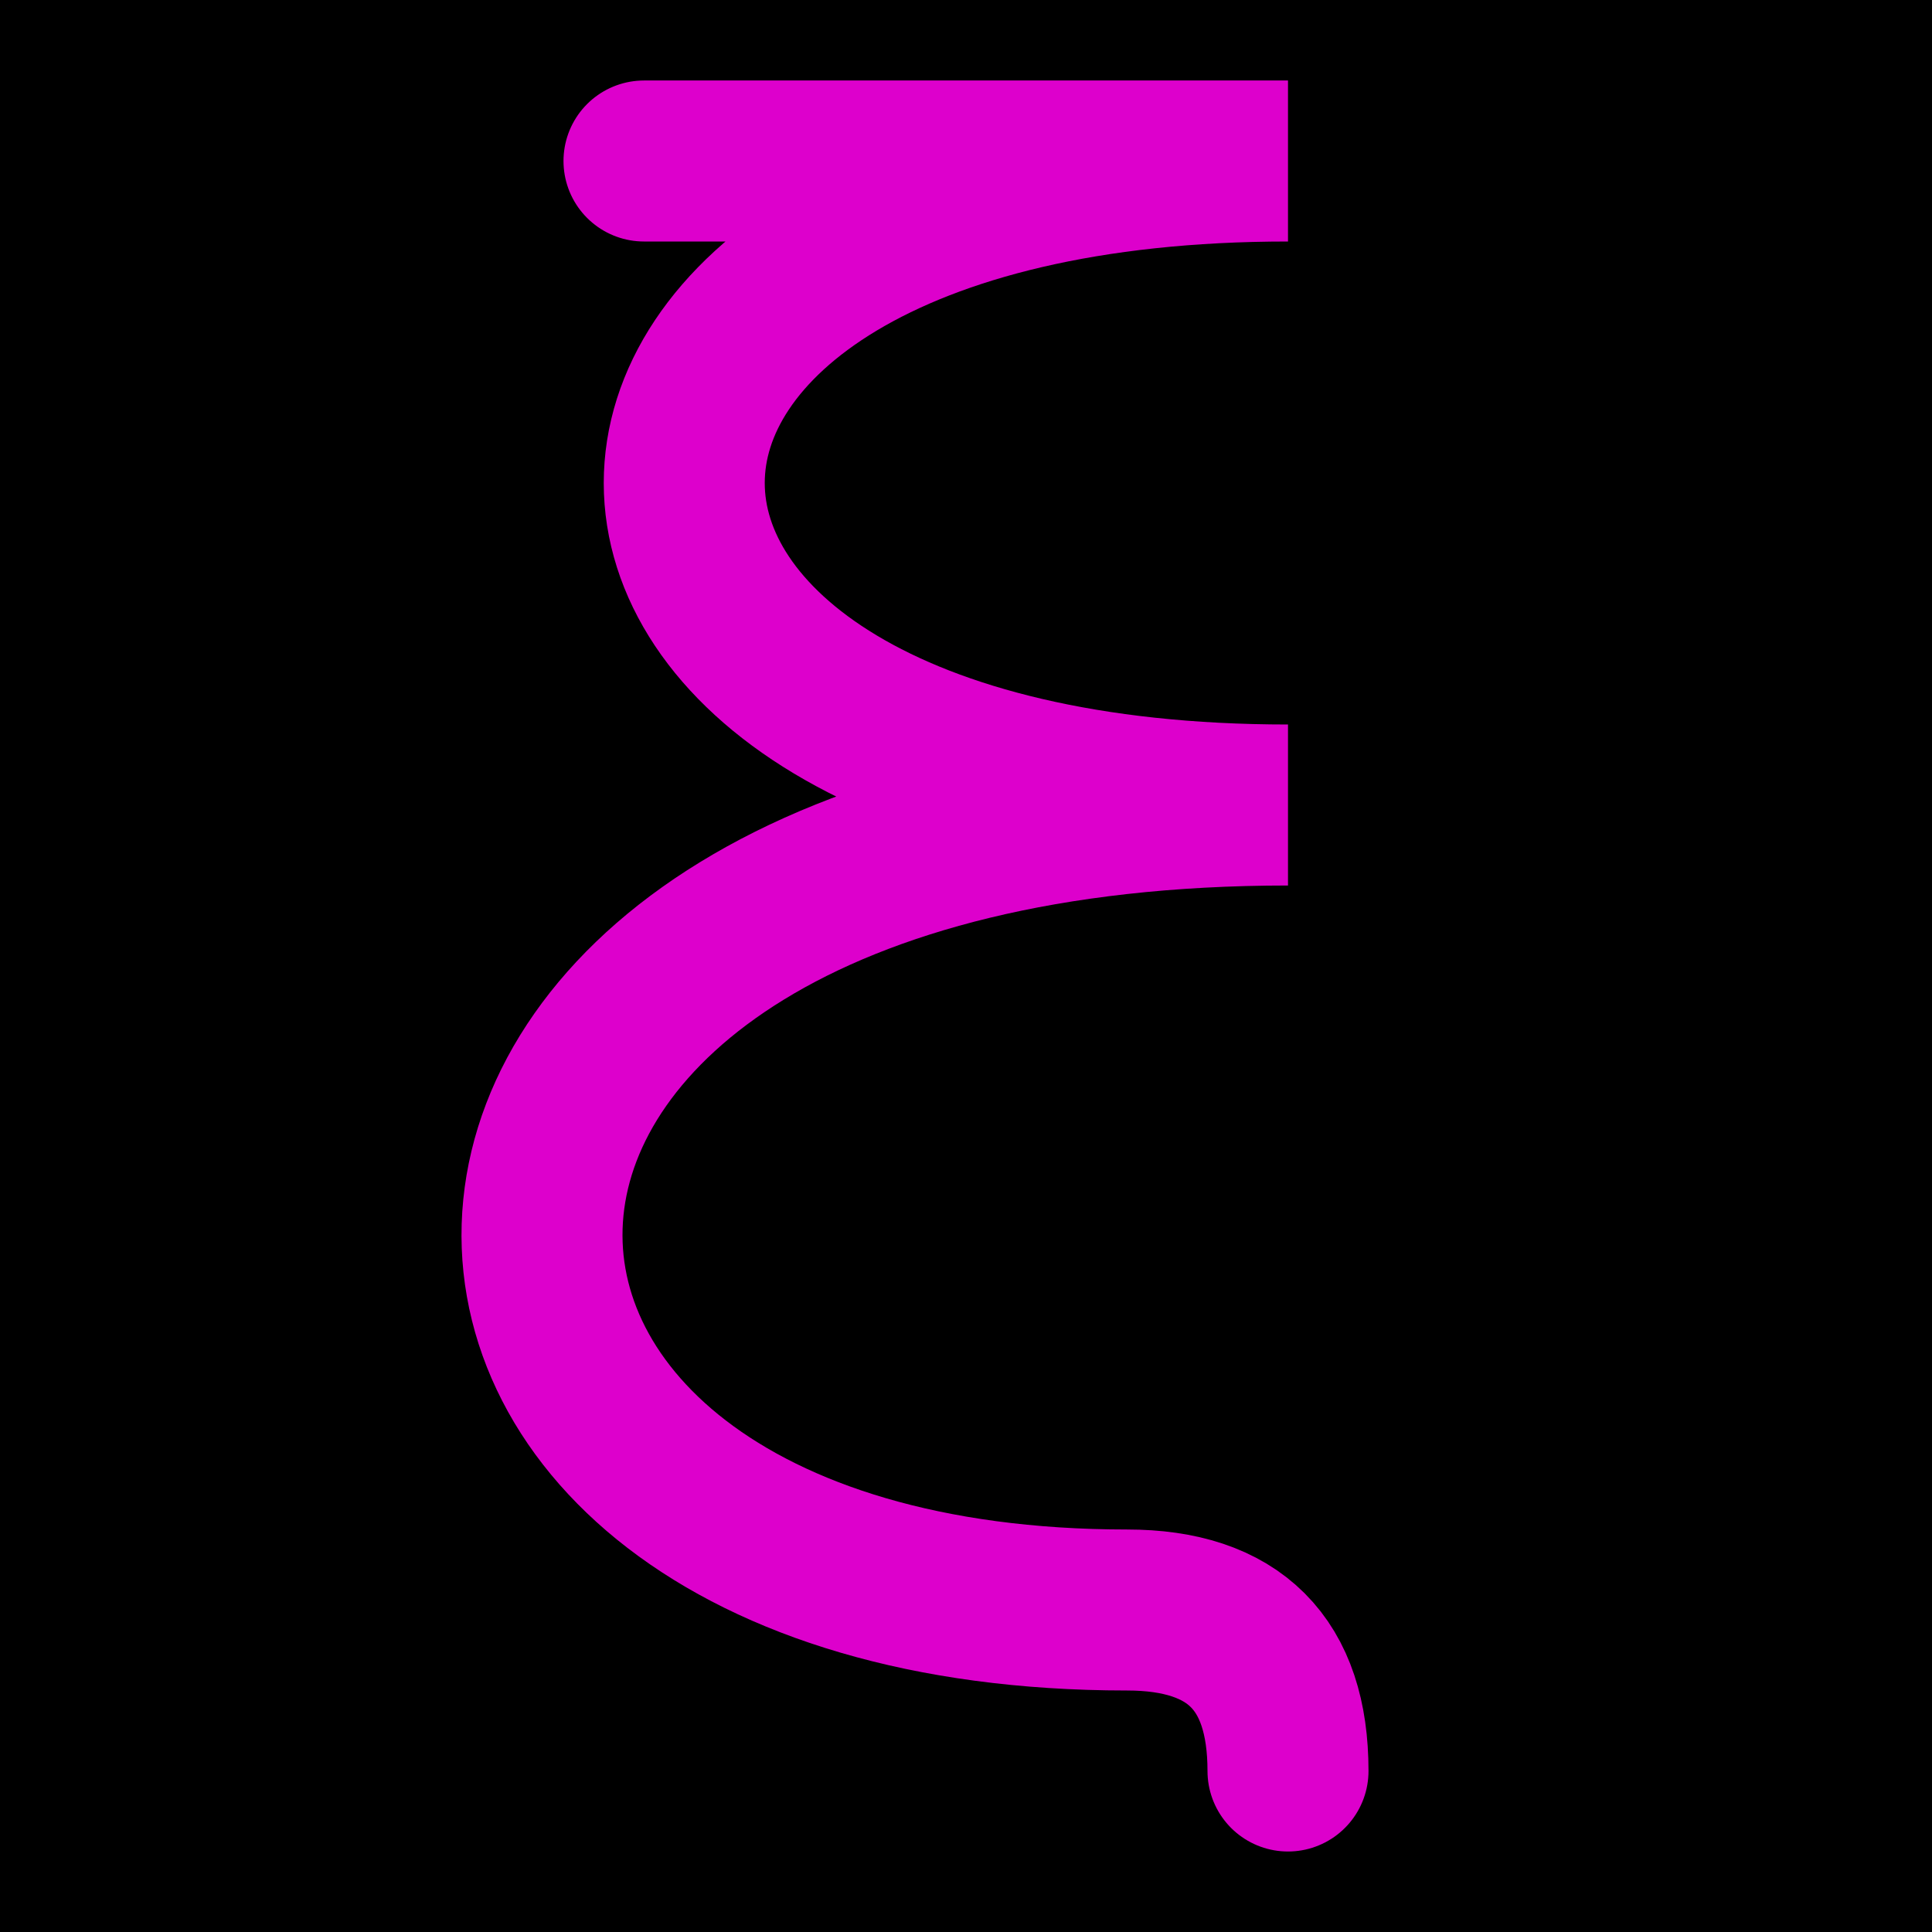 <svg width="360" height="360" viewBox="0 0 12 12" xmlns="http://www.w3.org/2000/svg"><rect fill="#000" x="0" y="0" width="12" height="12"/><path stroke="#d0c" stroke-width="1" stroke-linecap="round" d="M 4 1L 8 1C 3 1, 3 5, 8 5C 2 5, 2 10, 7 10Q 8 10, 8 11"/></svg>
